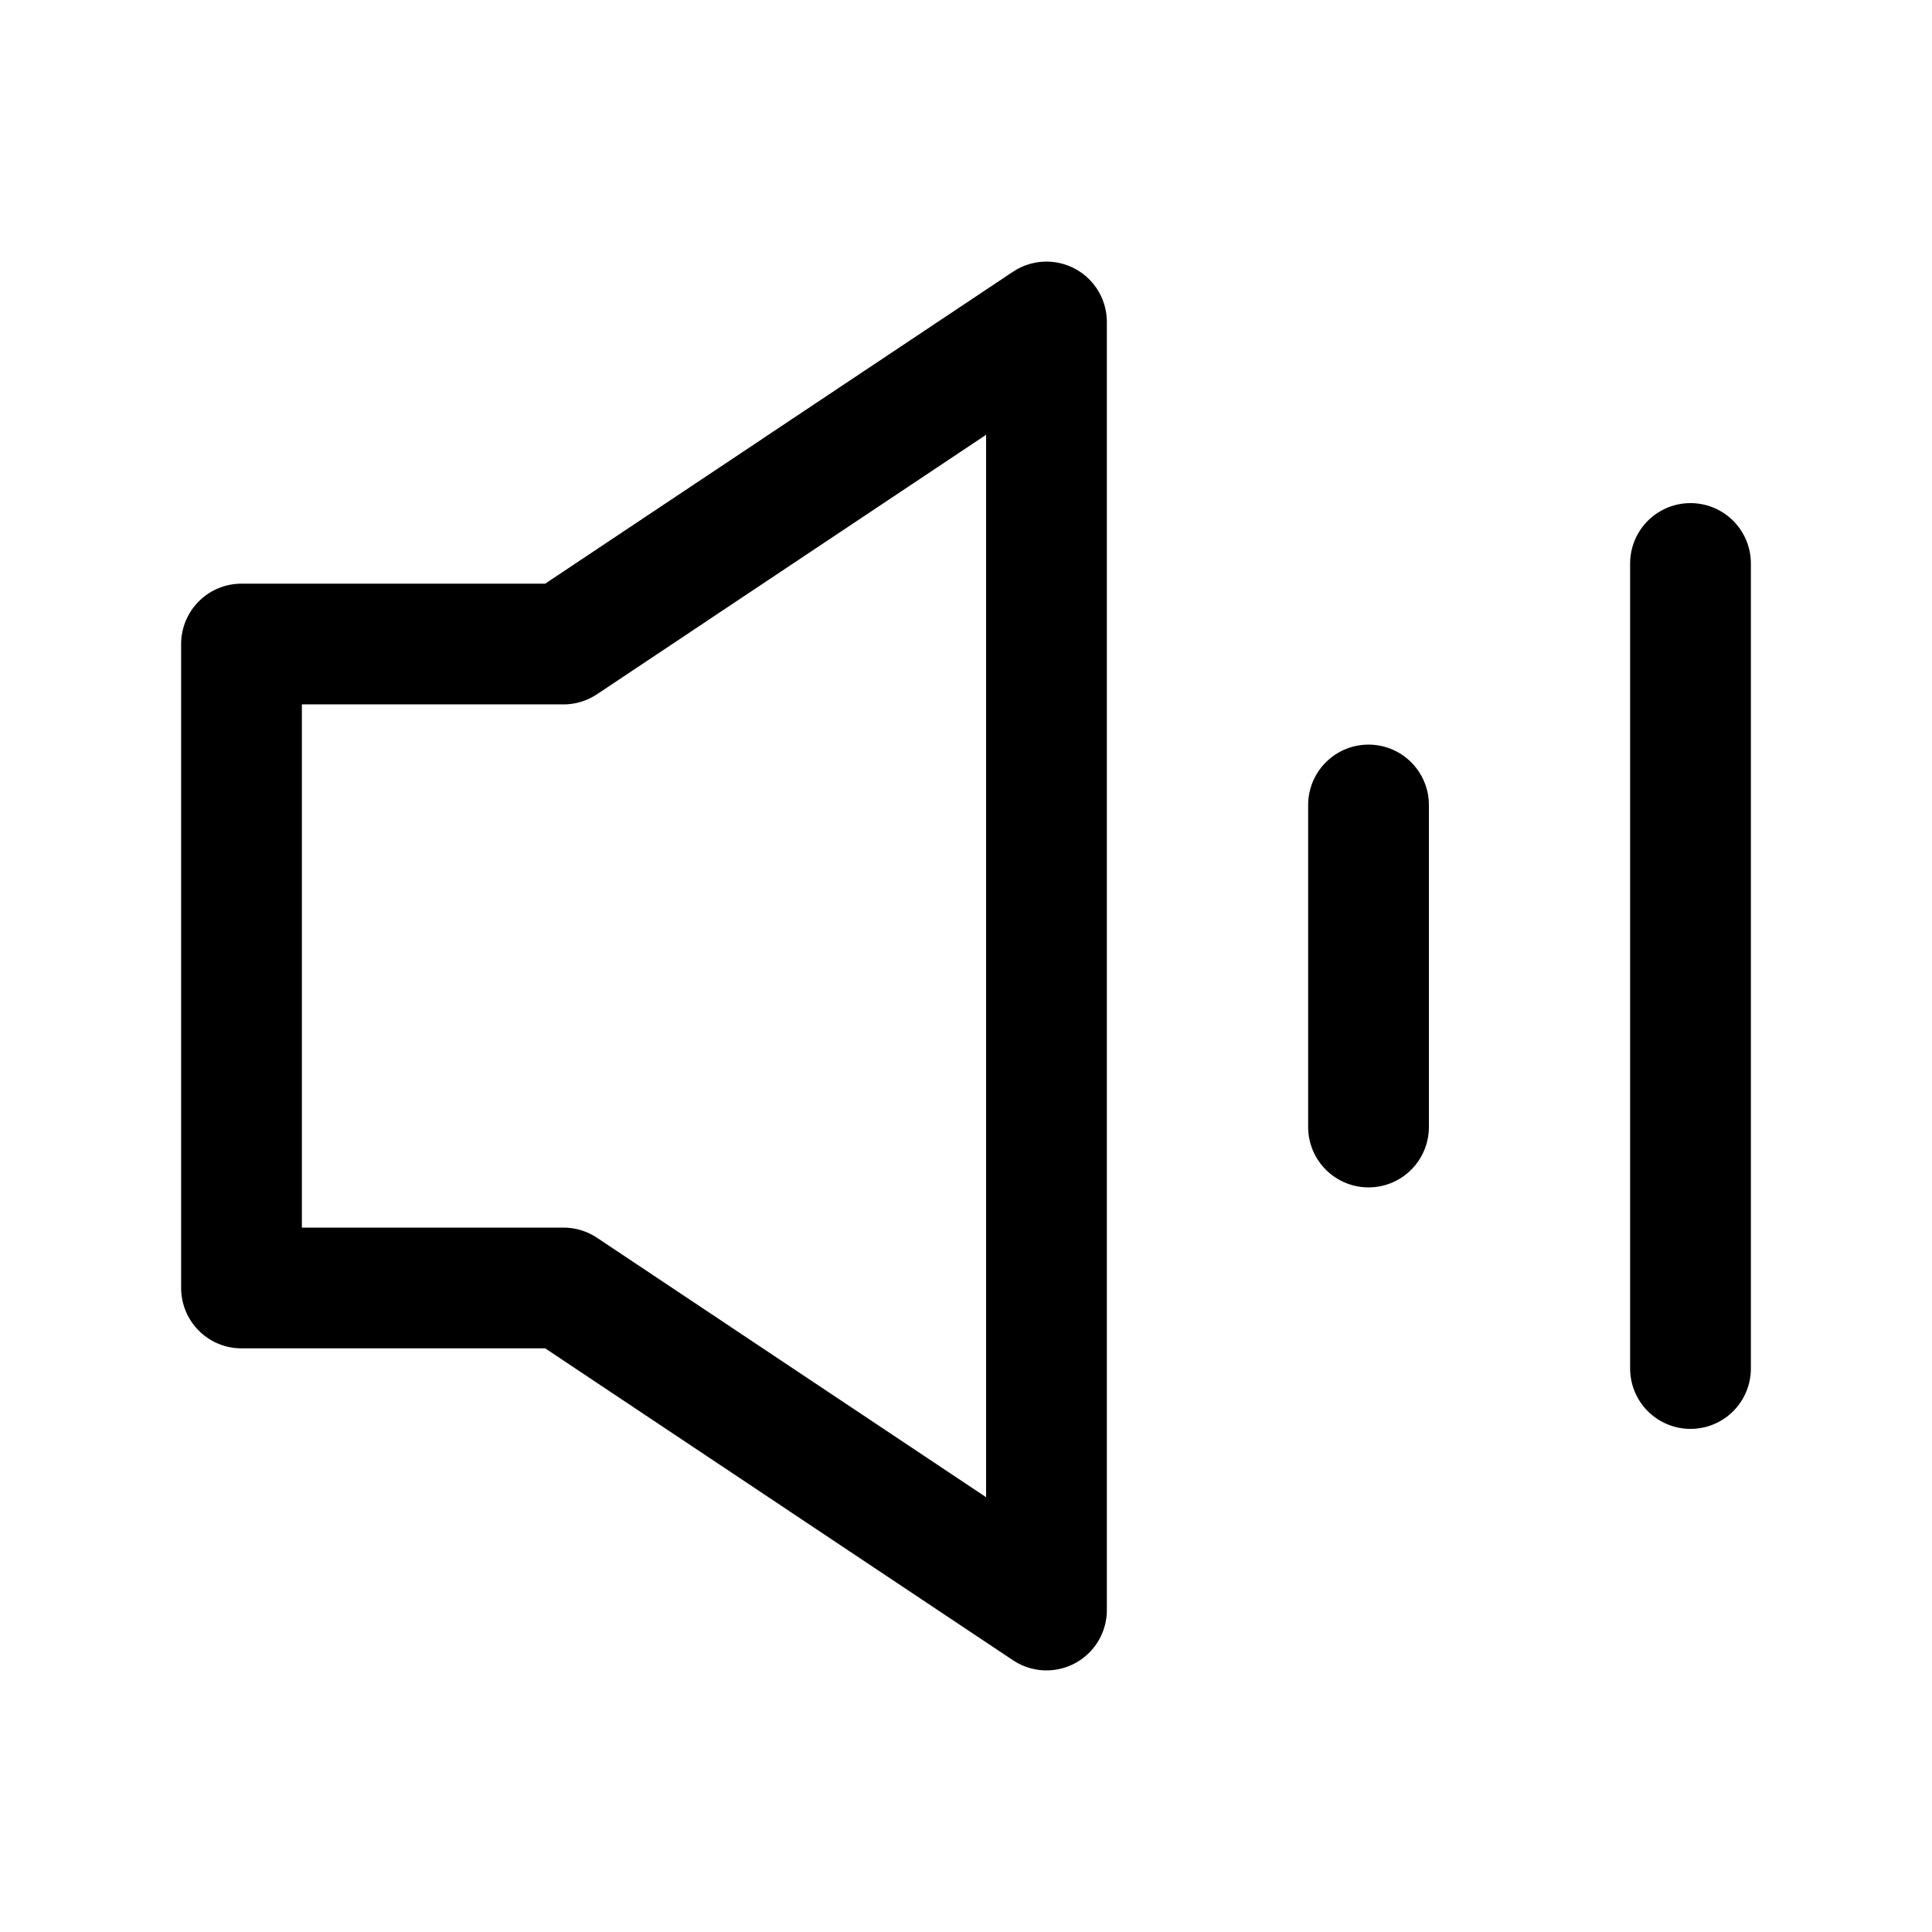 <svg width="32" height="32" viewBox="0 0 32 32" fill="none" xmlns="http://www.w3.org/2000/svg">
<path d="M22.667 13.333V18.667M28 9.333V22.667M9.333 21.333H4V10.667H9.333L17.333 5.333V26.667L9.333 21.333Z" stroke="currentColor" stroke-width="2" stroke-linecap="round" stroke-linejoin="round"/>
</svg>
